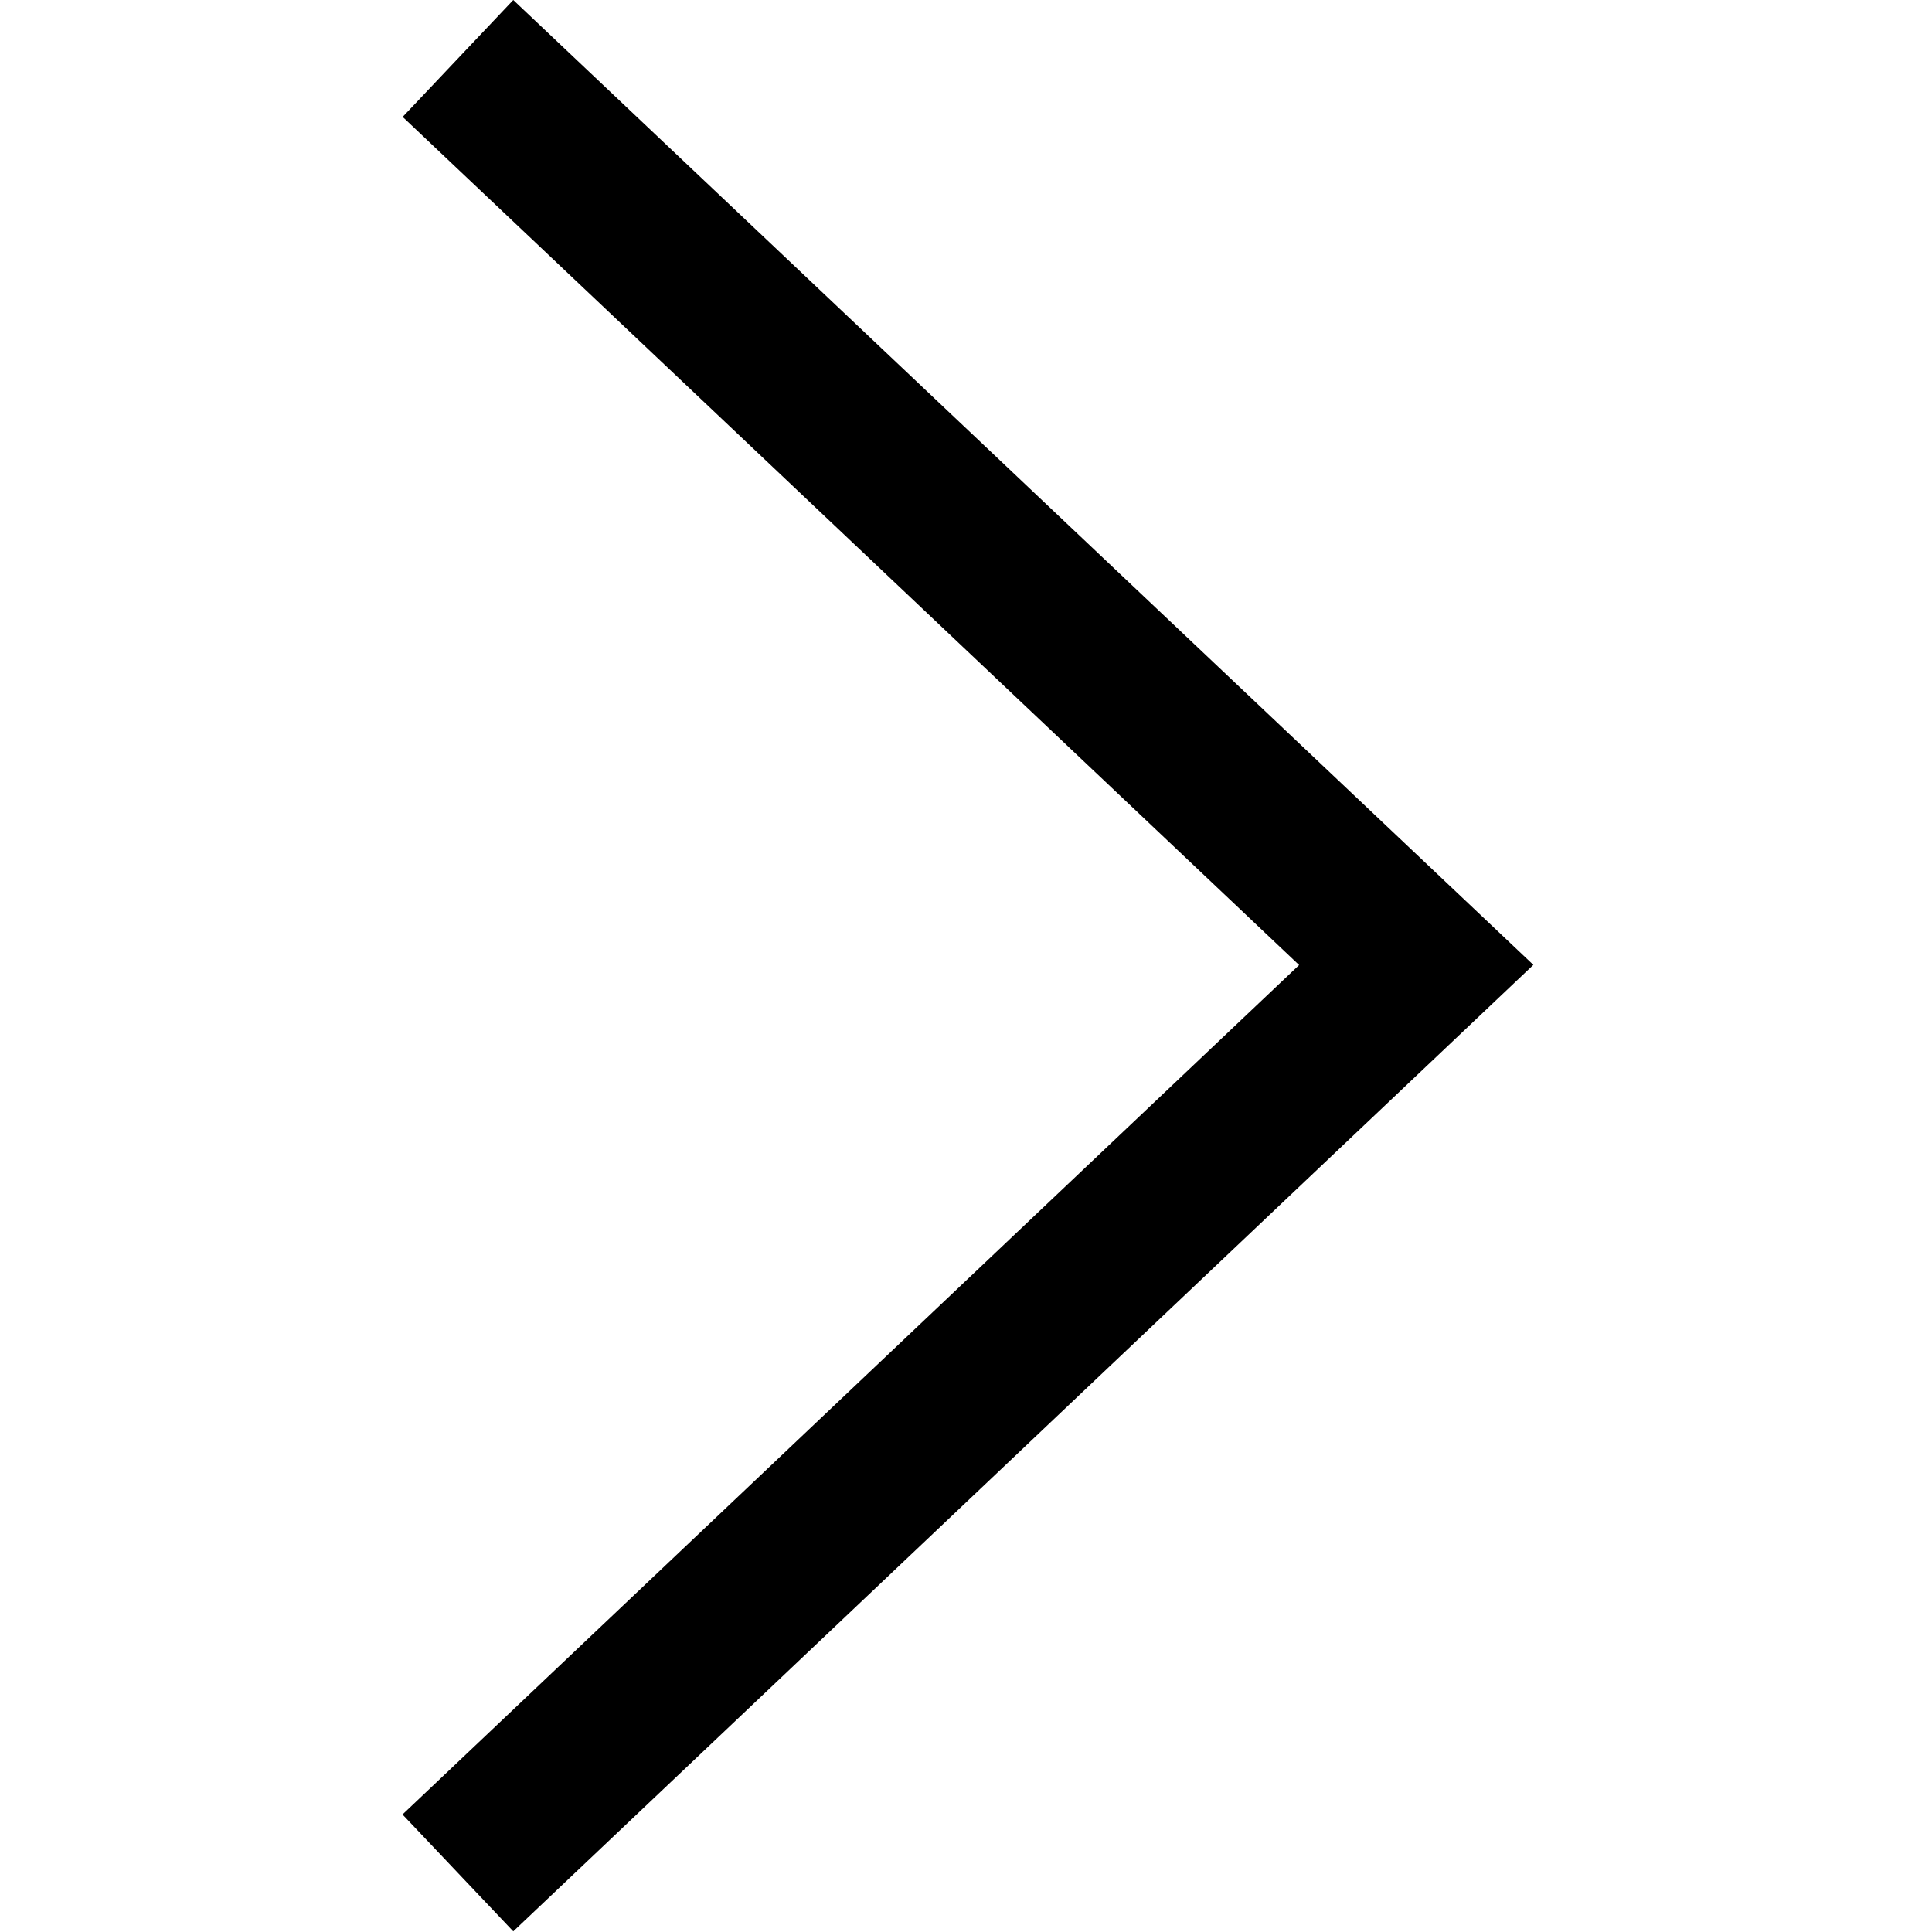 <svg viewBox="0 0 7 12" version="1.1" xmlns="http://www.w3.org/2000/svg" height="1em" width="1em">
  <g stroke="none" stroke-width="1" fill="none" fill-rule="evenodd">
    <polygon fill="#000000" fill-rule="nonzero" transform="translate(3.512, 5.998) rotate(90) translate(-3.512, -5.998)" points="3.508 3.941 -1.76 9.509 -2.486 8.822 3.507 2.486 9.51 8.822 8.784 9.51"/>
  </g>
</svg>
